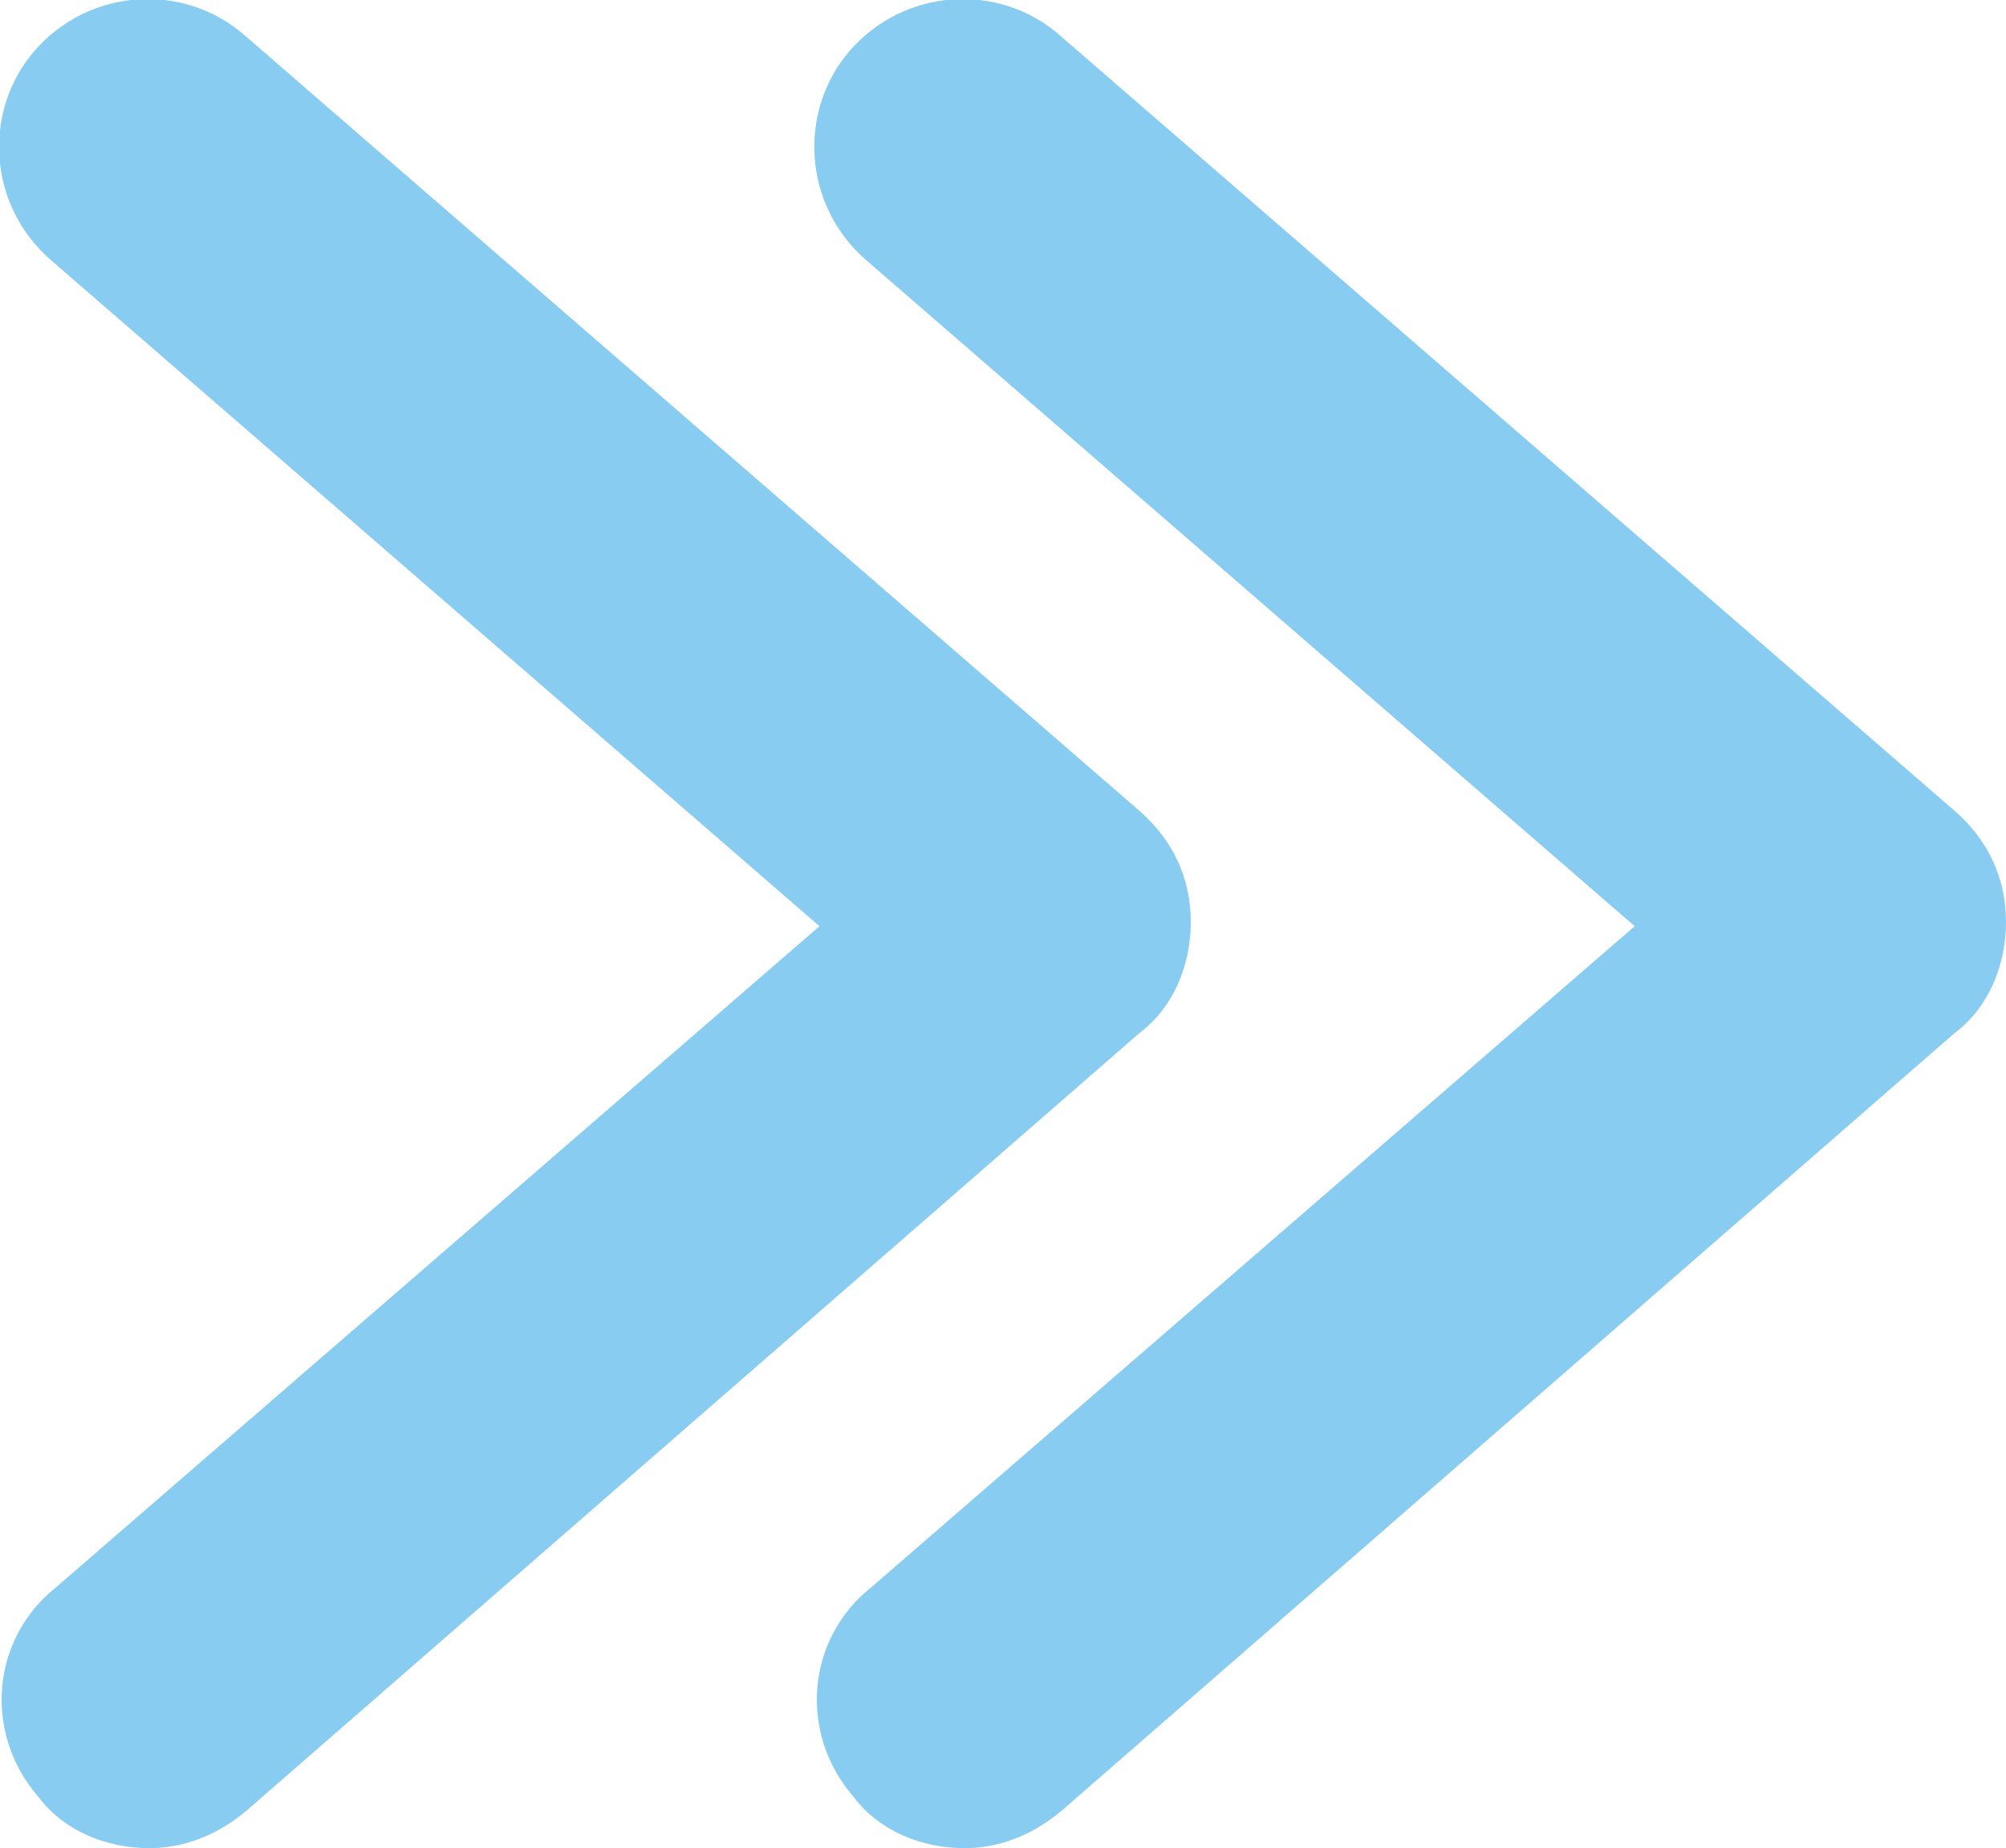 <?xml version="1.0" encoding="utf-8"?>
<!-- Generator: Adobe Illustrator 22.1.0, SVG Export Plug-In . SVG Version: 6.00 Build 0)  -->
<svg version="1.1" id="Layer_1" xmlns="http://www.w3.org/2000/svg" xmlns:xlink="http://www.w3.org/1999/xlink" x="0px" y="0px"
	 viewBox="0 0 47 43.3" style="enable-background:new 0 0 47 43.3;" xml:space="preserve">
<style type="text/css">
	.st0{clip-path:url(#SVGID_2_);fill:#88CCF1;}
</style>
<g>
	<defs>
		<rect id="SVGID_1_" y="0" width="47" height="43.3"/>
	</defs>
	<clipPath id="SVGID_2_">
		<use xlink:href="#SVGID_1_"  style="overflow:visible;"/>
	</clipPath>
	<path class="st0" d="M3.5,43.3c-1,0-2-0.4-2.6-1.2c-1.3-1.5-1.1-3.7,0.4-4.9l17.9-15.5L1.2,6.1c-1.5-1.3-1.6-3.5-0.4-4.9
		c1.3-1.5,3.5-1.6,4.9-0.4L26.7,19c0.8,0.7,1.2,1.6,1.2,2.6s-0.4,2-1.2,2.6L5.8,42.4C5.1,43,4.3,43.3,3.5,43.3"/>
	<path class="st0" d="M22.6,43.3c-1,0-2-0.4-2.6-1.2c-1.3-1.5-1.1-3.7,0.4-4.9l17.9-15.5L20.3,6.1c-1.5-1.3-1.6-3.5-0.4-4.9
		c1.3-1.5,3.5-1.6,4.9-0.4L45.8,19c0.8,0.7,1.2,1.6,1.2,2.6s-0.4,2-1.2,2.6L24.9,42.4C24.2,43,23.4,43.3,22.6,43.3"/>
</g>
</svg>
